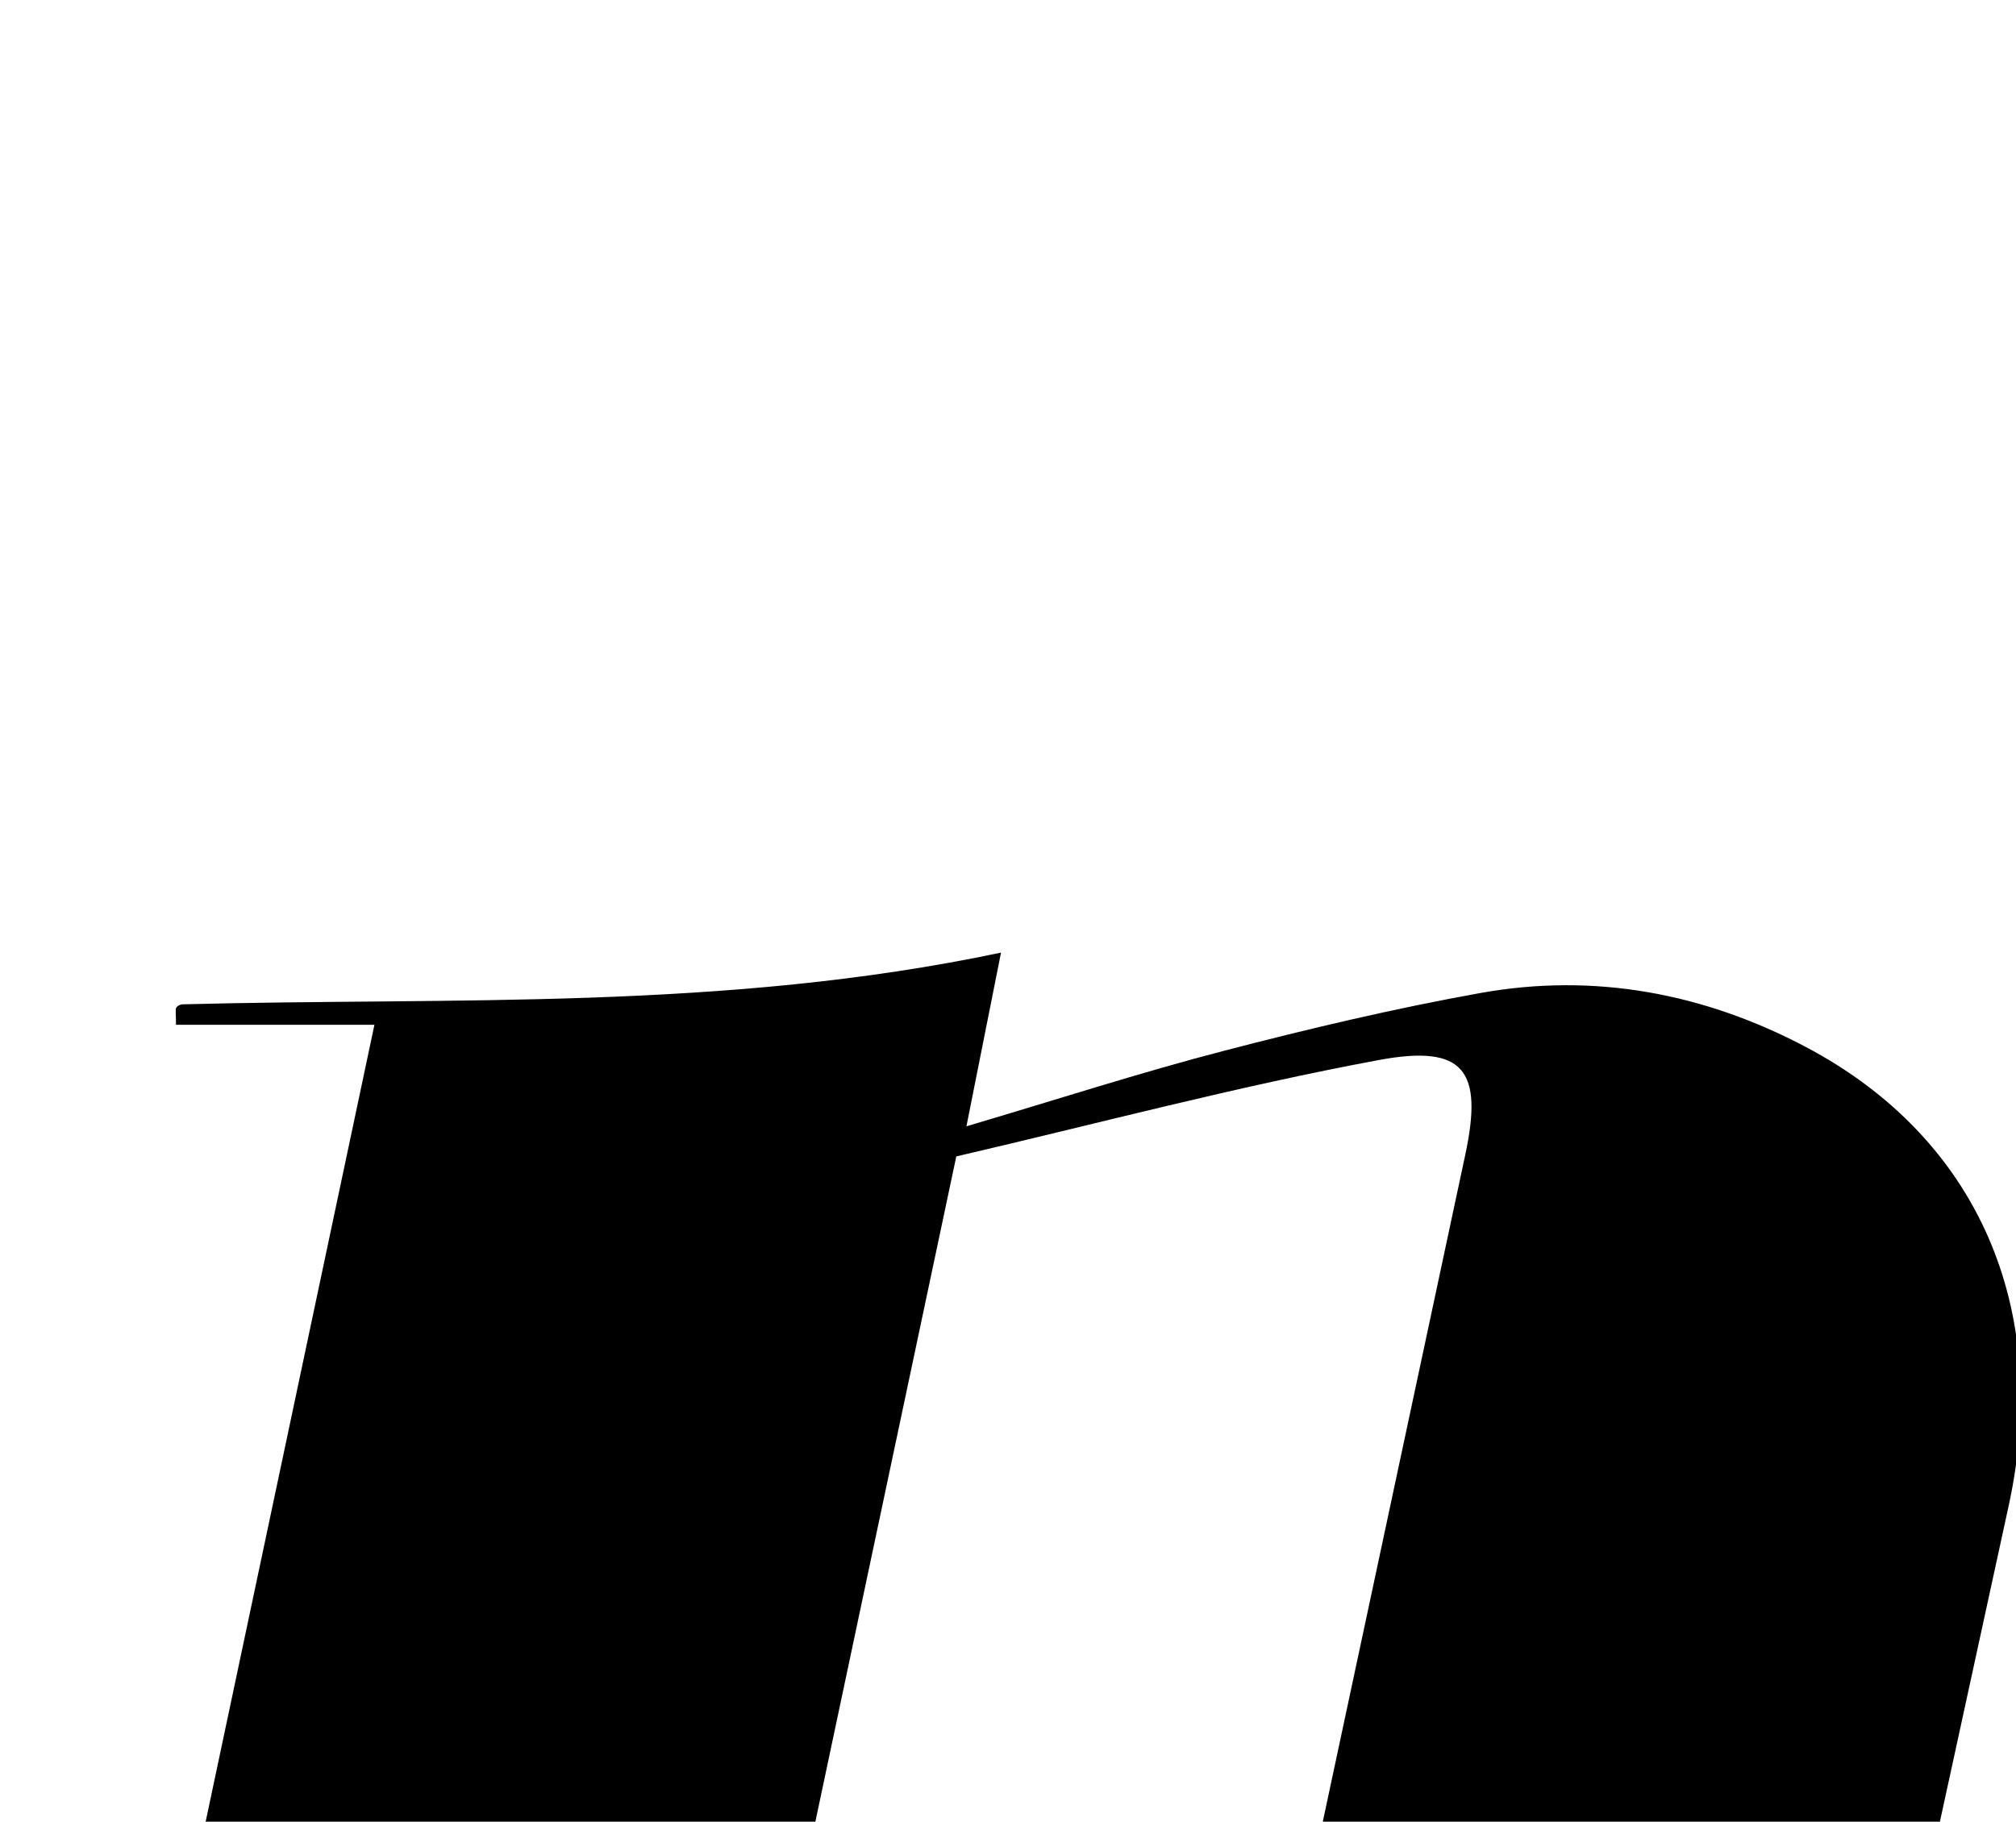 <?xml version="1.0" encoding="iso-8859-1"?>
<!-- Generator: Adobe Illustrator 25.2.1, SVG Export Plug-In . SVG Version: 6.00 Build 0)  -->
<svg version="1.1" xmlns="http://www.w3.org/2000/svg" xmlns:xlink="http://www.w3.org/1999/xlink" x="0px" y="0px"
	 viewBox="0 0 141.017 127.456" style="enable-background:new 0 0 141.017 127.456;" xml:space="preserve">
<g>
	<path d="M42.973,193.848c-14.189,0-27.987,0-42.646,0c8.604-40.632,17.153-81.005,25.864-122.146c-4.946,0-9.438,0-13.88,0
		c0-0.872-0.057-1.072,0.016-1.195c0.072-0.122,0.273-0.233,0.421-0.237c18.912-0.504,37.896,0.469,57.272-3.619
		c-0.877,4.404-1.571,7.893-2.419,12.153c6.404-1.895,12.14-3.756,17.966-5.271c5.948-1.547,11.945-2.969,17.991-4.056
		c7.967-1.433,15.642,0.017,22.752,3.773c12.047,6.363,17.204,18.292,14.193,32.111c-6.055,27.79-12.095,55.582-18.124,83.378
		c-0.202,0.932-0.217,1.904-0.394,3.56c4.45,0,8.629,0,12.807,0c-3.067,1.921-48.805,2.344-56.226,1.117
		c1.273-6.162,2.51-12.32,3.82-18.463c6.695-31.394,13.413-62.783,20.112-94.176c1.252-5.867-0.061-7.724-6.051-6.61
		c-9.93,1.847-19.718,4.458-29.555,6.744C58.821,119.024,50.906,156.396,42.973,193.848z"/>
</g>
</svg>
